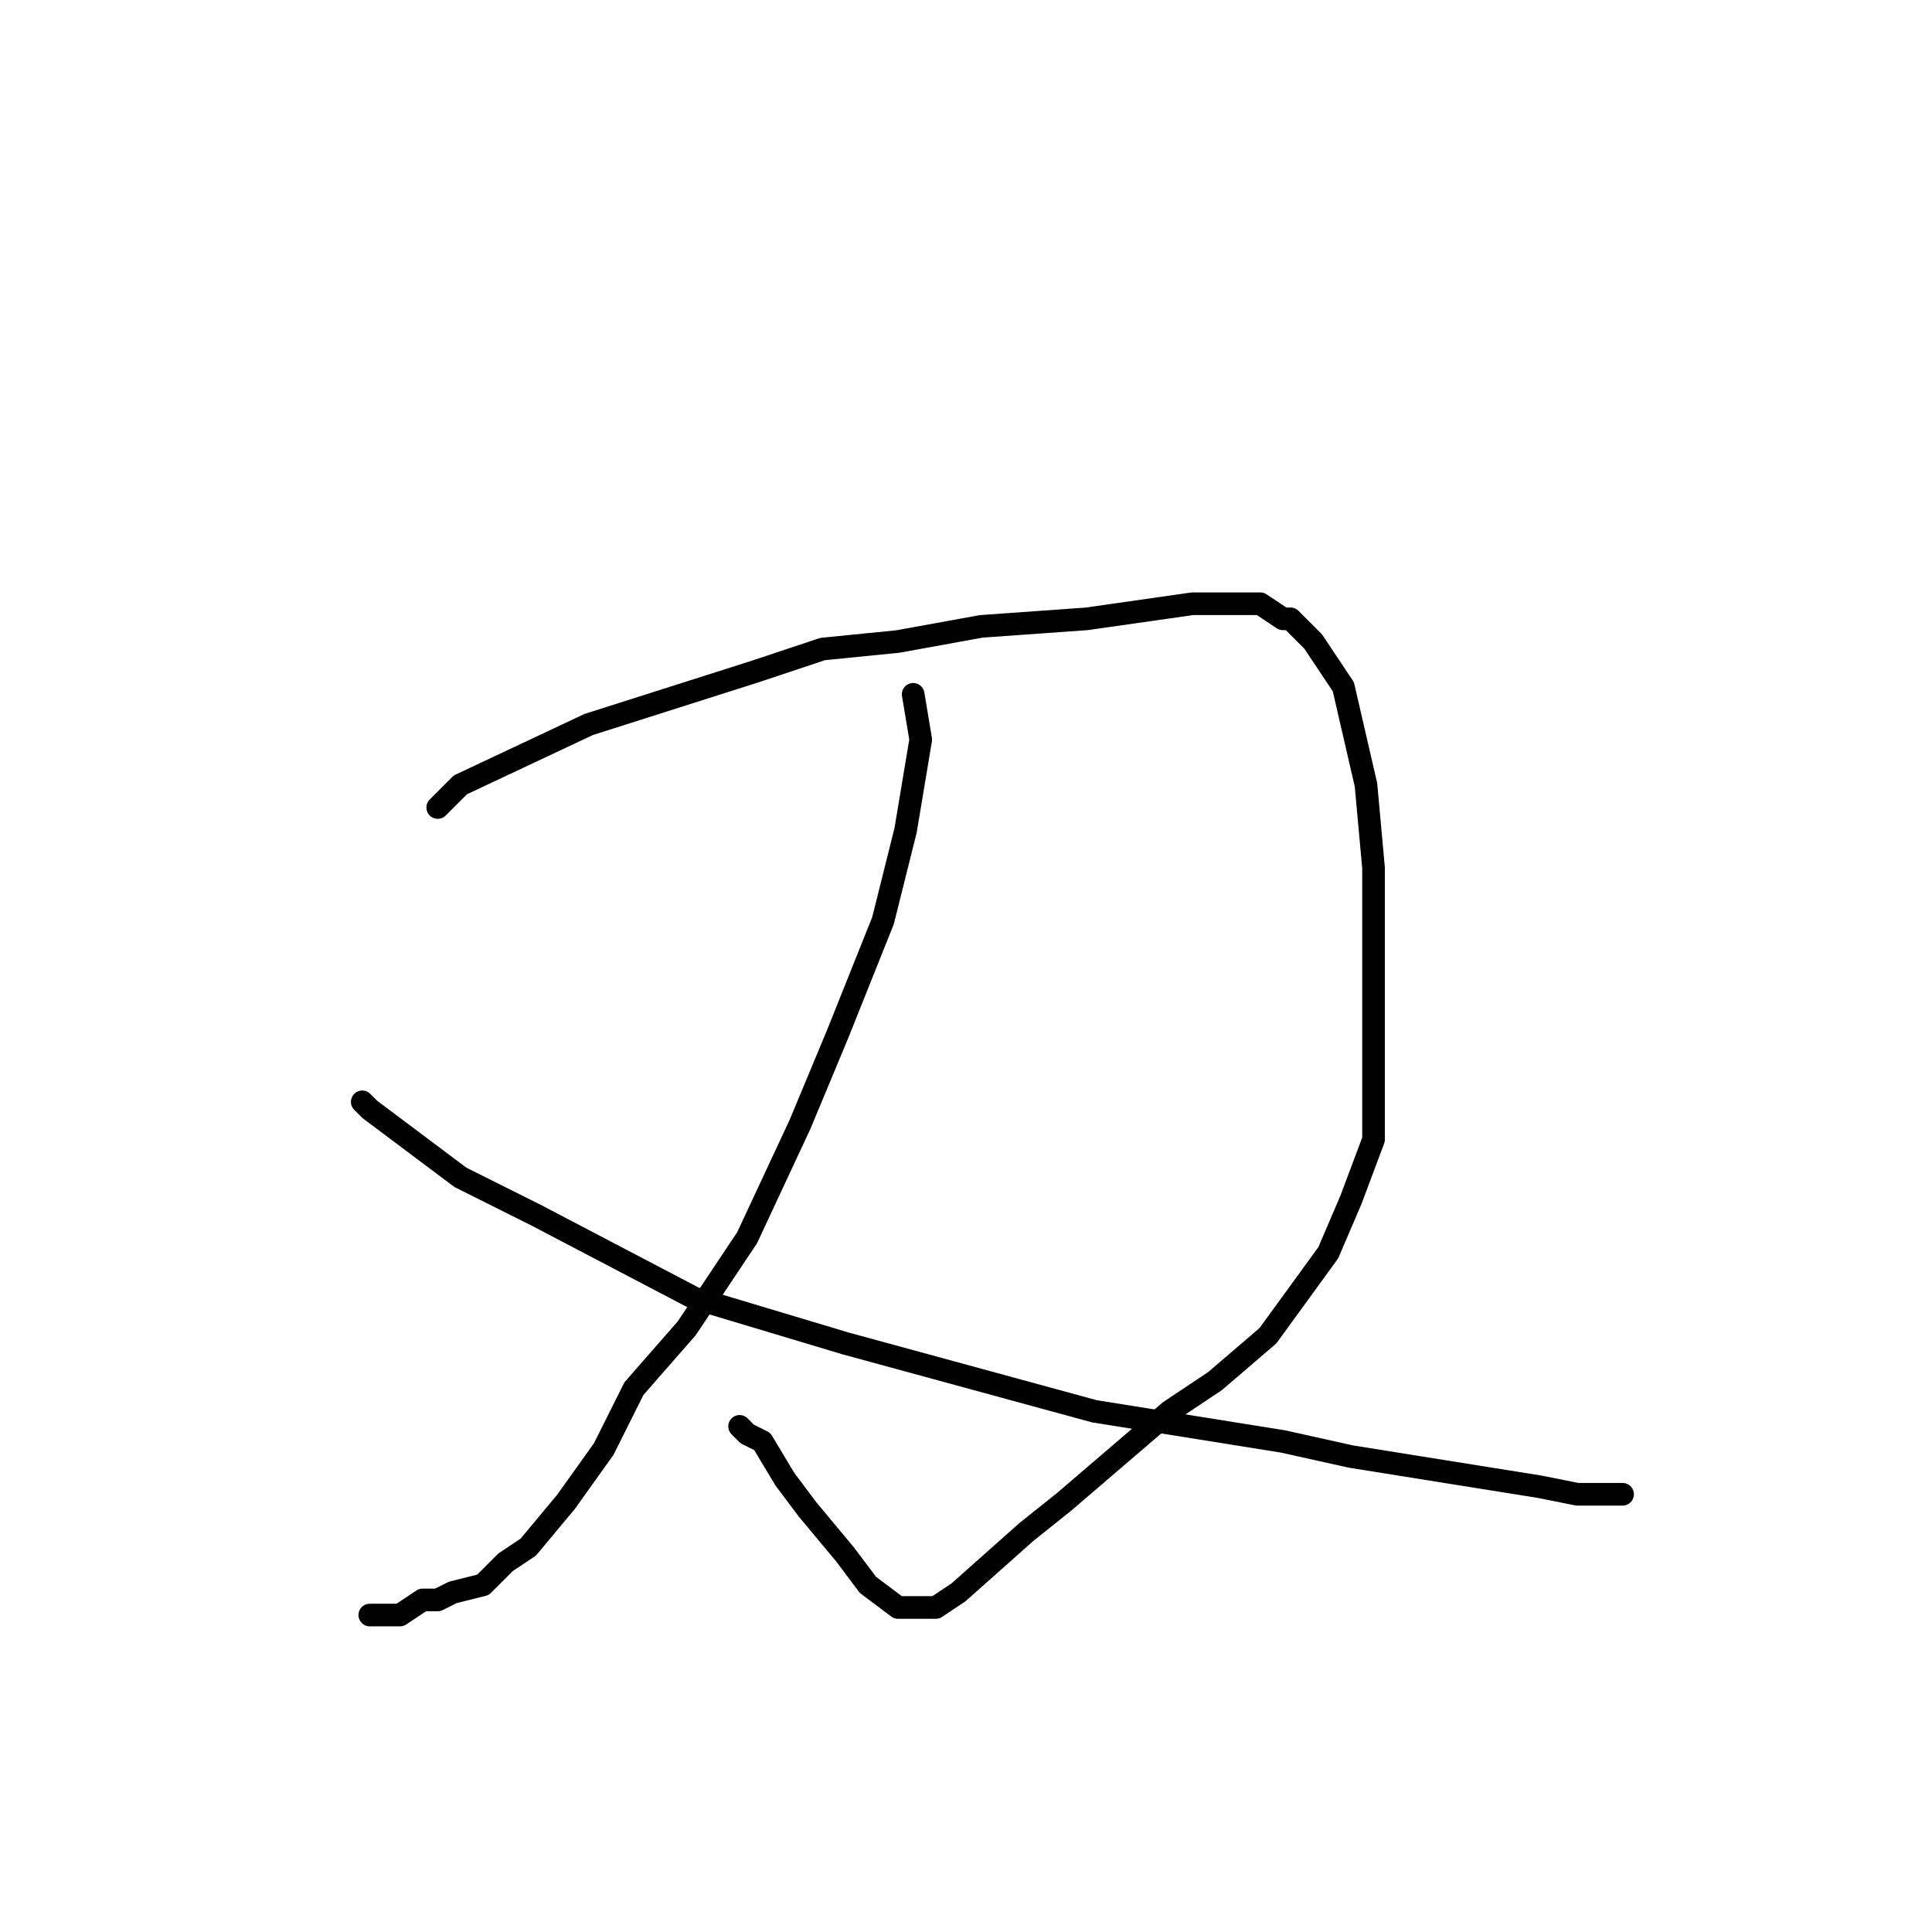 <?xml version="1.0" standalone="no"?>
    <svg width="256" height="256" xmlns="http://www.w3.org/2000/svg" version="1.1">
    <polyline stroke="black" stroke-width="3" stroke-linecap="round" fill="transparent" stroke-linejoin="round" points="58 107 61 104 78 96 100 89 109 86 119 85 130 83 144 82 151 81 158 80 163 80 167 80 170 82 171 82 174 85 178 91 181 104 182 115 182 128 182 142 182 151 179 159 176 166 168 177 161 183 155 187 148 193 141 199 136 203 127 211 124 213 122 213 119 213 115 210 112 206 107 200 104 196 101 191 99 190 98 189 98 189 " />
        <polyline stroke="black" stroke-width="3" stroke-linecap="round" fill="transparent" stroke-linejoin="round" points="121 92 122 98 120 110 117 122 111 137 106 149 99 164 91 176 84 184 80 192 75 199 70 205 67 207 64 210 60 211 58 212 56 212 53 214 51 214 50 214 49 214 49 214 " />
        <polyline stroke="black" stroke-width="3" stroke-linecap="round" fill="transparent" stroke-linejoin="round" points="48 146 49 147 61 156 71 161 92 172 112 178 145 187 170 191 179 193 204 197 209 198 214 198 215 198 215 198 " />
        </svg>